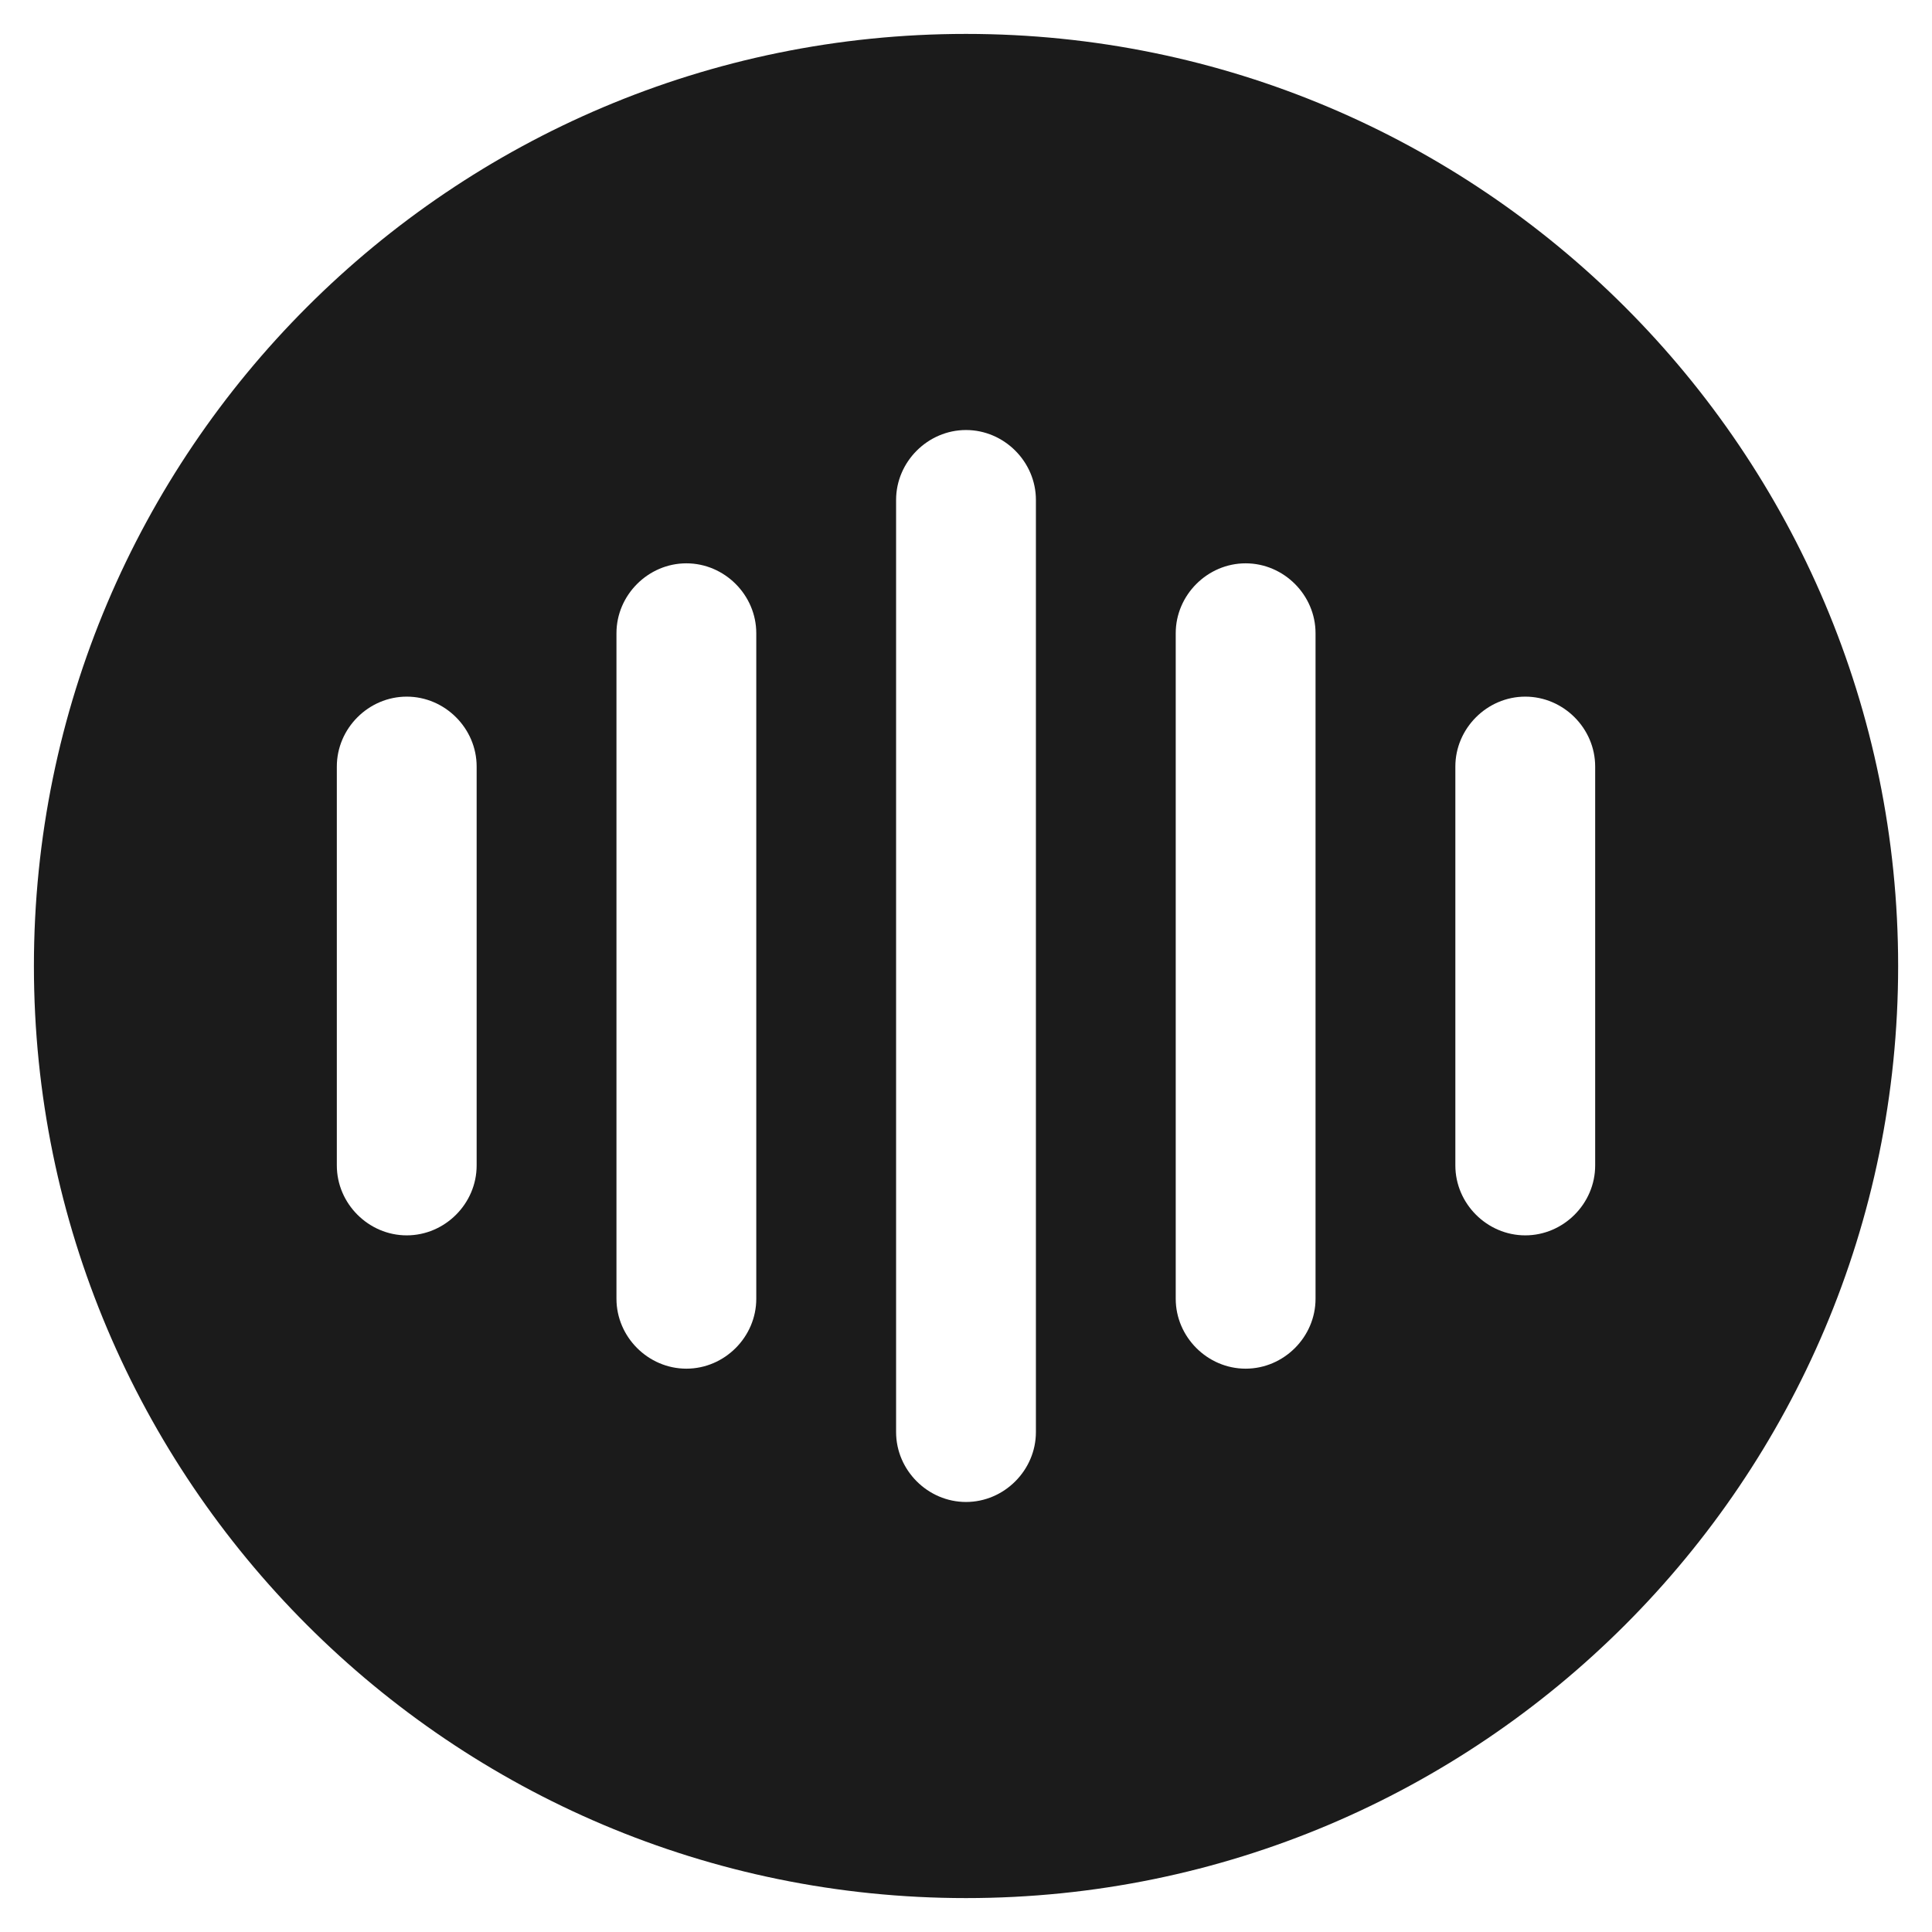 <svg width="38" height="38" viewBox="0 0 38 38" fill="none" xmlns="http://www.w3.org/2000/svg">
<path d="M19 0.667C8.88 0.667 0.667 8.88 0.667 19C0.667 29.12 8.88 37.333 19 37.333C29.12 37.333 37.334 29.12 37.334 19C37.334 8.88 29.12 0.667 19 0.667ZM9.375 22.923C9.375 23.675 8.752 24.298 8 24.298C7.249 24.298 6.625 23.675 6.625 22.923V15.077C6.625 14.325 7.249 13.702 8 13.702C8.752 13.702 9.375 14.325 9.375 15.077V22.923ZM14.875 25.545C14.875 26.297 14.252 26.92 13.5 26.92C12.749 26.92 12.125 26.297 12.125 25.545V12.455C12.125 11.703 12.749 11.08 13.5 11.08C14.252 11.08 14.875 11.703 14.875 12.455V25.545ZM20.375 28.167C20.375 28.918 19.752 29.542 19 29.542C18.249 29.542 17.625 28.918 17.625 28.167V9.833C17.625 9.082 18.249 8.458 19 8.458C19.752 8.458 20.375 9.082 20.375 9.833V28.167ZM25.875 25.545C25.875 26.297 25.252 26.92 24.5 26.92C23.749 26.92 23.125 26.297 23.125 25.545V12.455C23.125 11.703 23.749 11.08 24.5 11.08C25.252 11.08 25.875 11.703 25.875 12.455V25.545ZM31.375 22.923C31.375 23.675 30.752 24.298 30 24.298C29.249 24.298 28.625 23.675 28.625 22.923V15.077C28.625 14.325 29.249 13.702 30 13.702C30.752 13.702 31.375 14.325 31.375 15.077V22.923Z" fill="#1B1B1B"/>
</svg>
